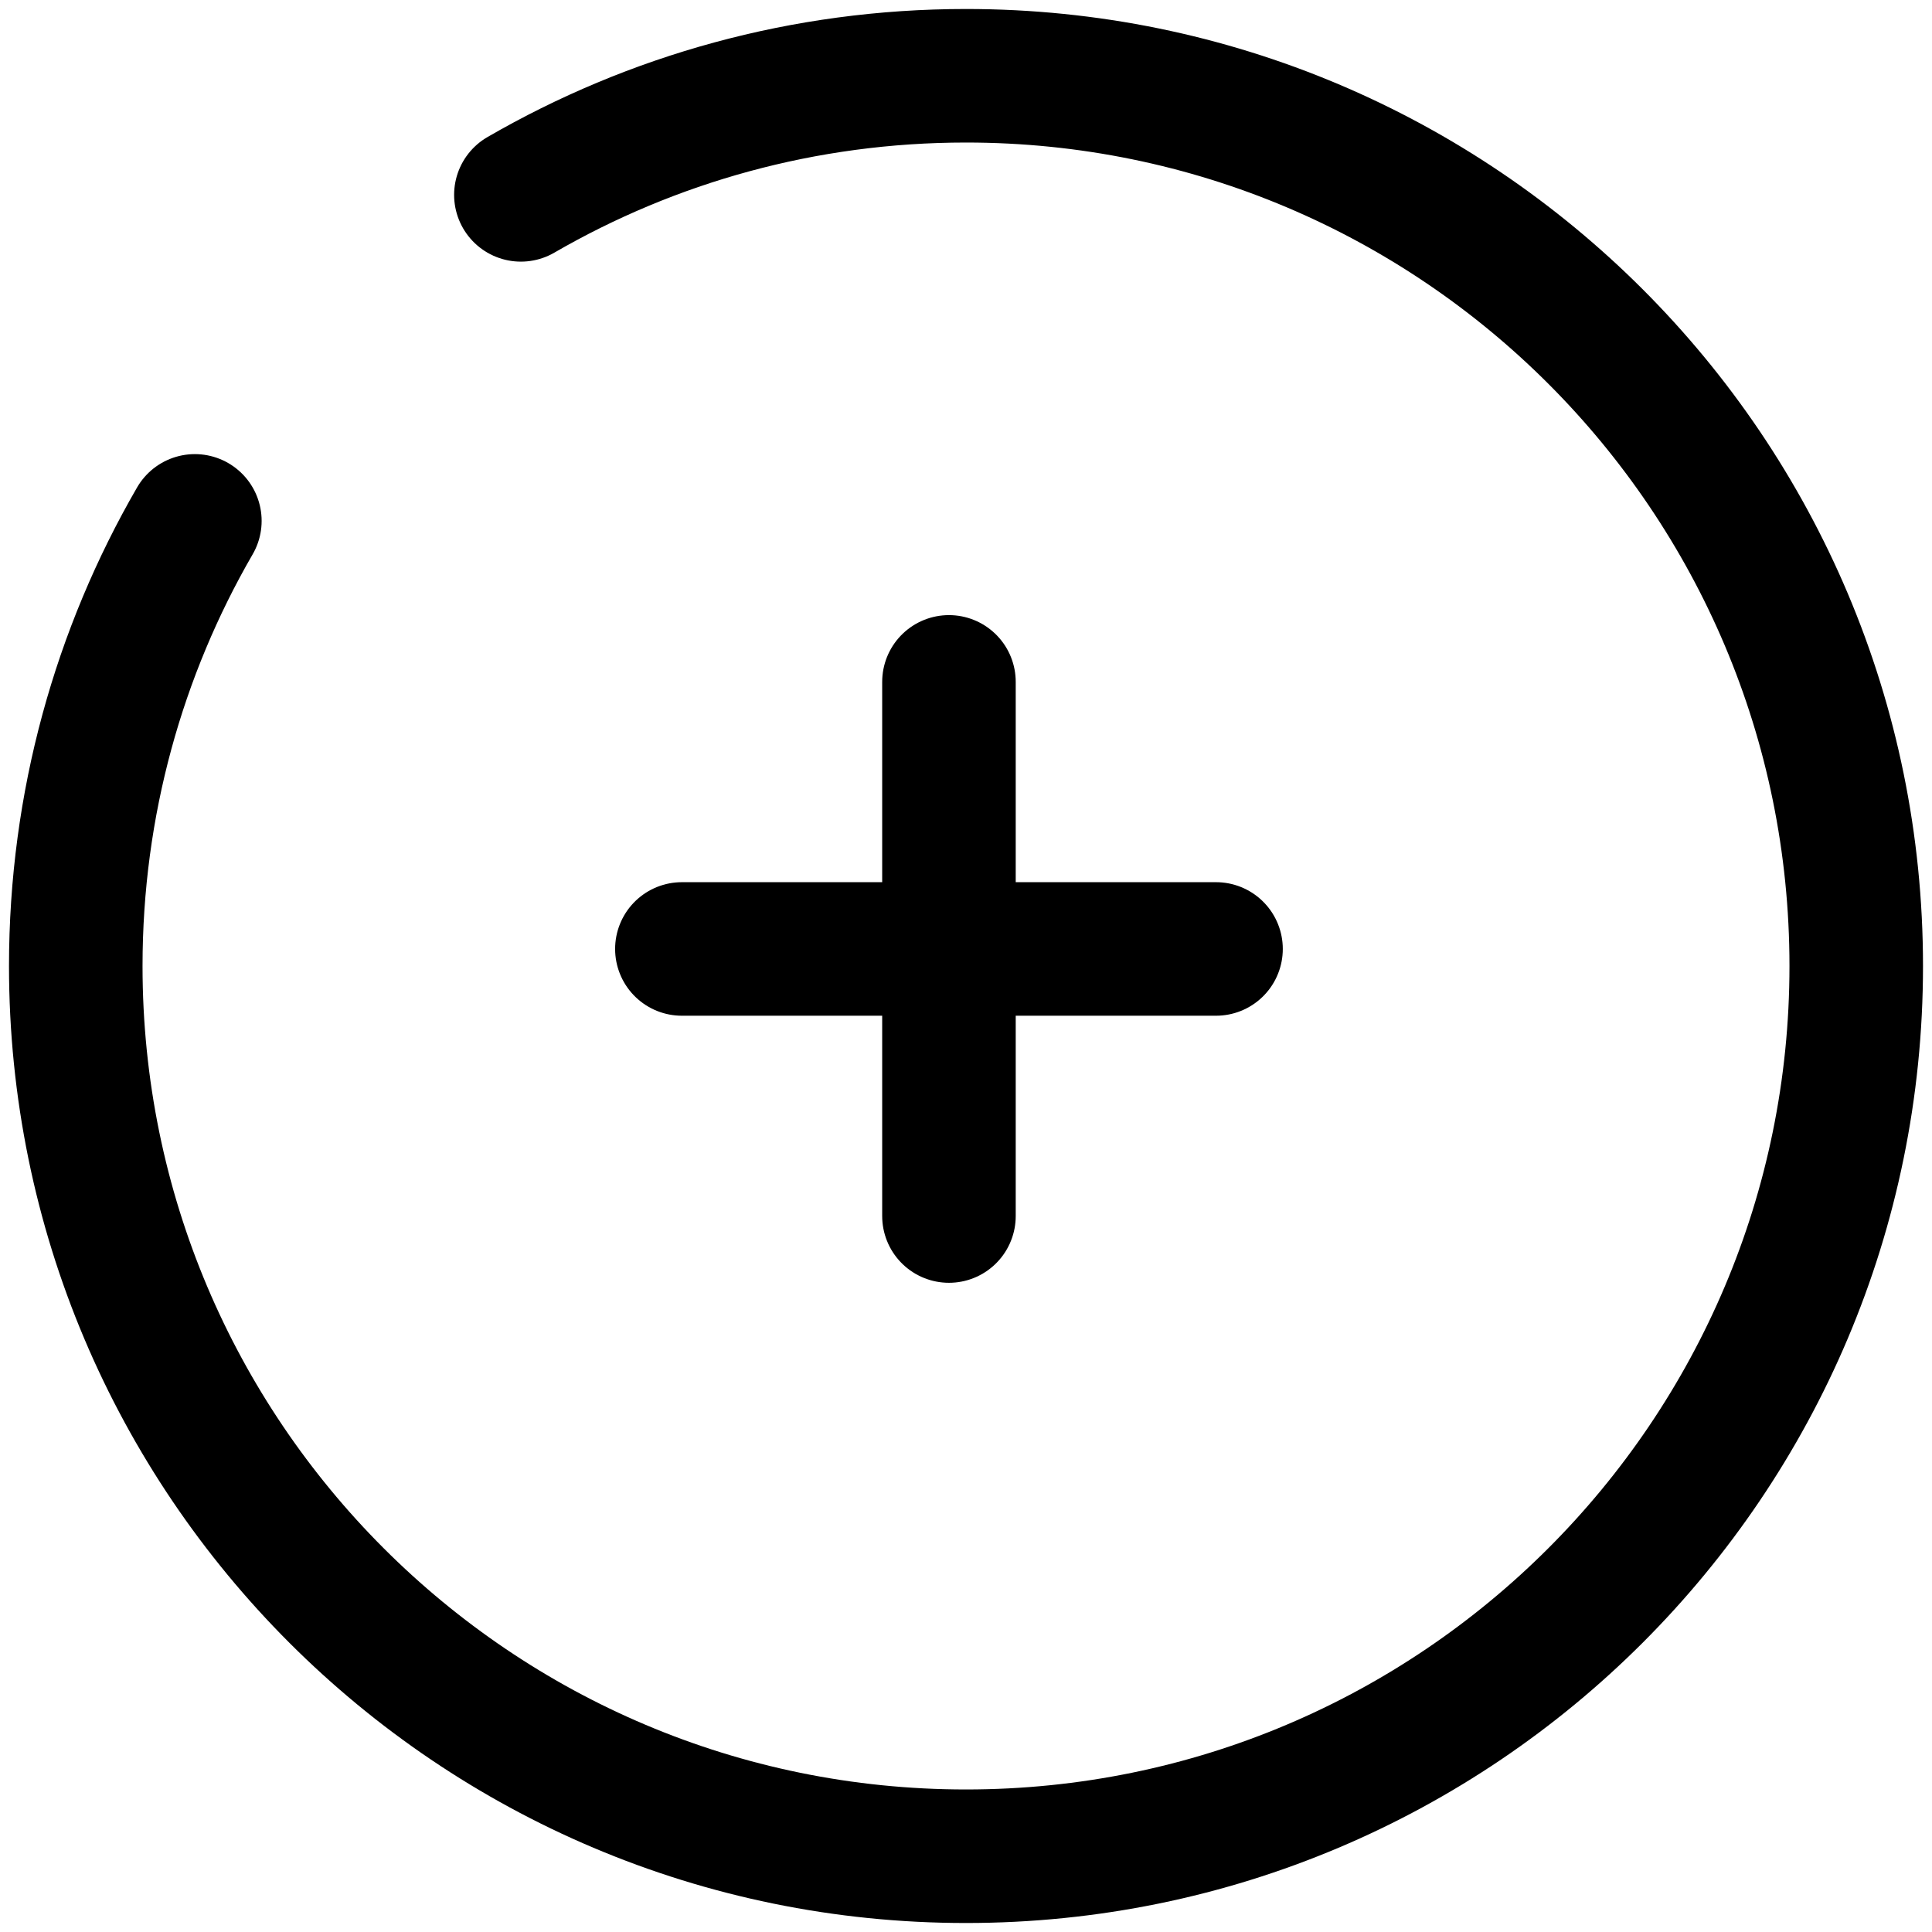 <svg width="51" height="51" viewBox="0 0 51 51" fill="none" xmlns="http://www.w3.org/2000/svg">
<path d="M32.1 25.05H25.05M25.05 25.05H18M25.05 25.05V18M25.05 25.05V32.1M13.75 5.144C17.206 3.144 21.22 2 25.5 2C38.479 2 49 12.521 49 25.5C49 38.479 38.479 49 25.5 49C12.521 49 2 38.479 2 25.5C2 21.22 3.144 17.206 5.144 13.75" stroke="current" stroke-width="3.525" stroke-linecap="round"/>
</svg>
